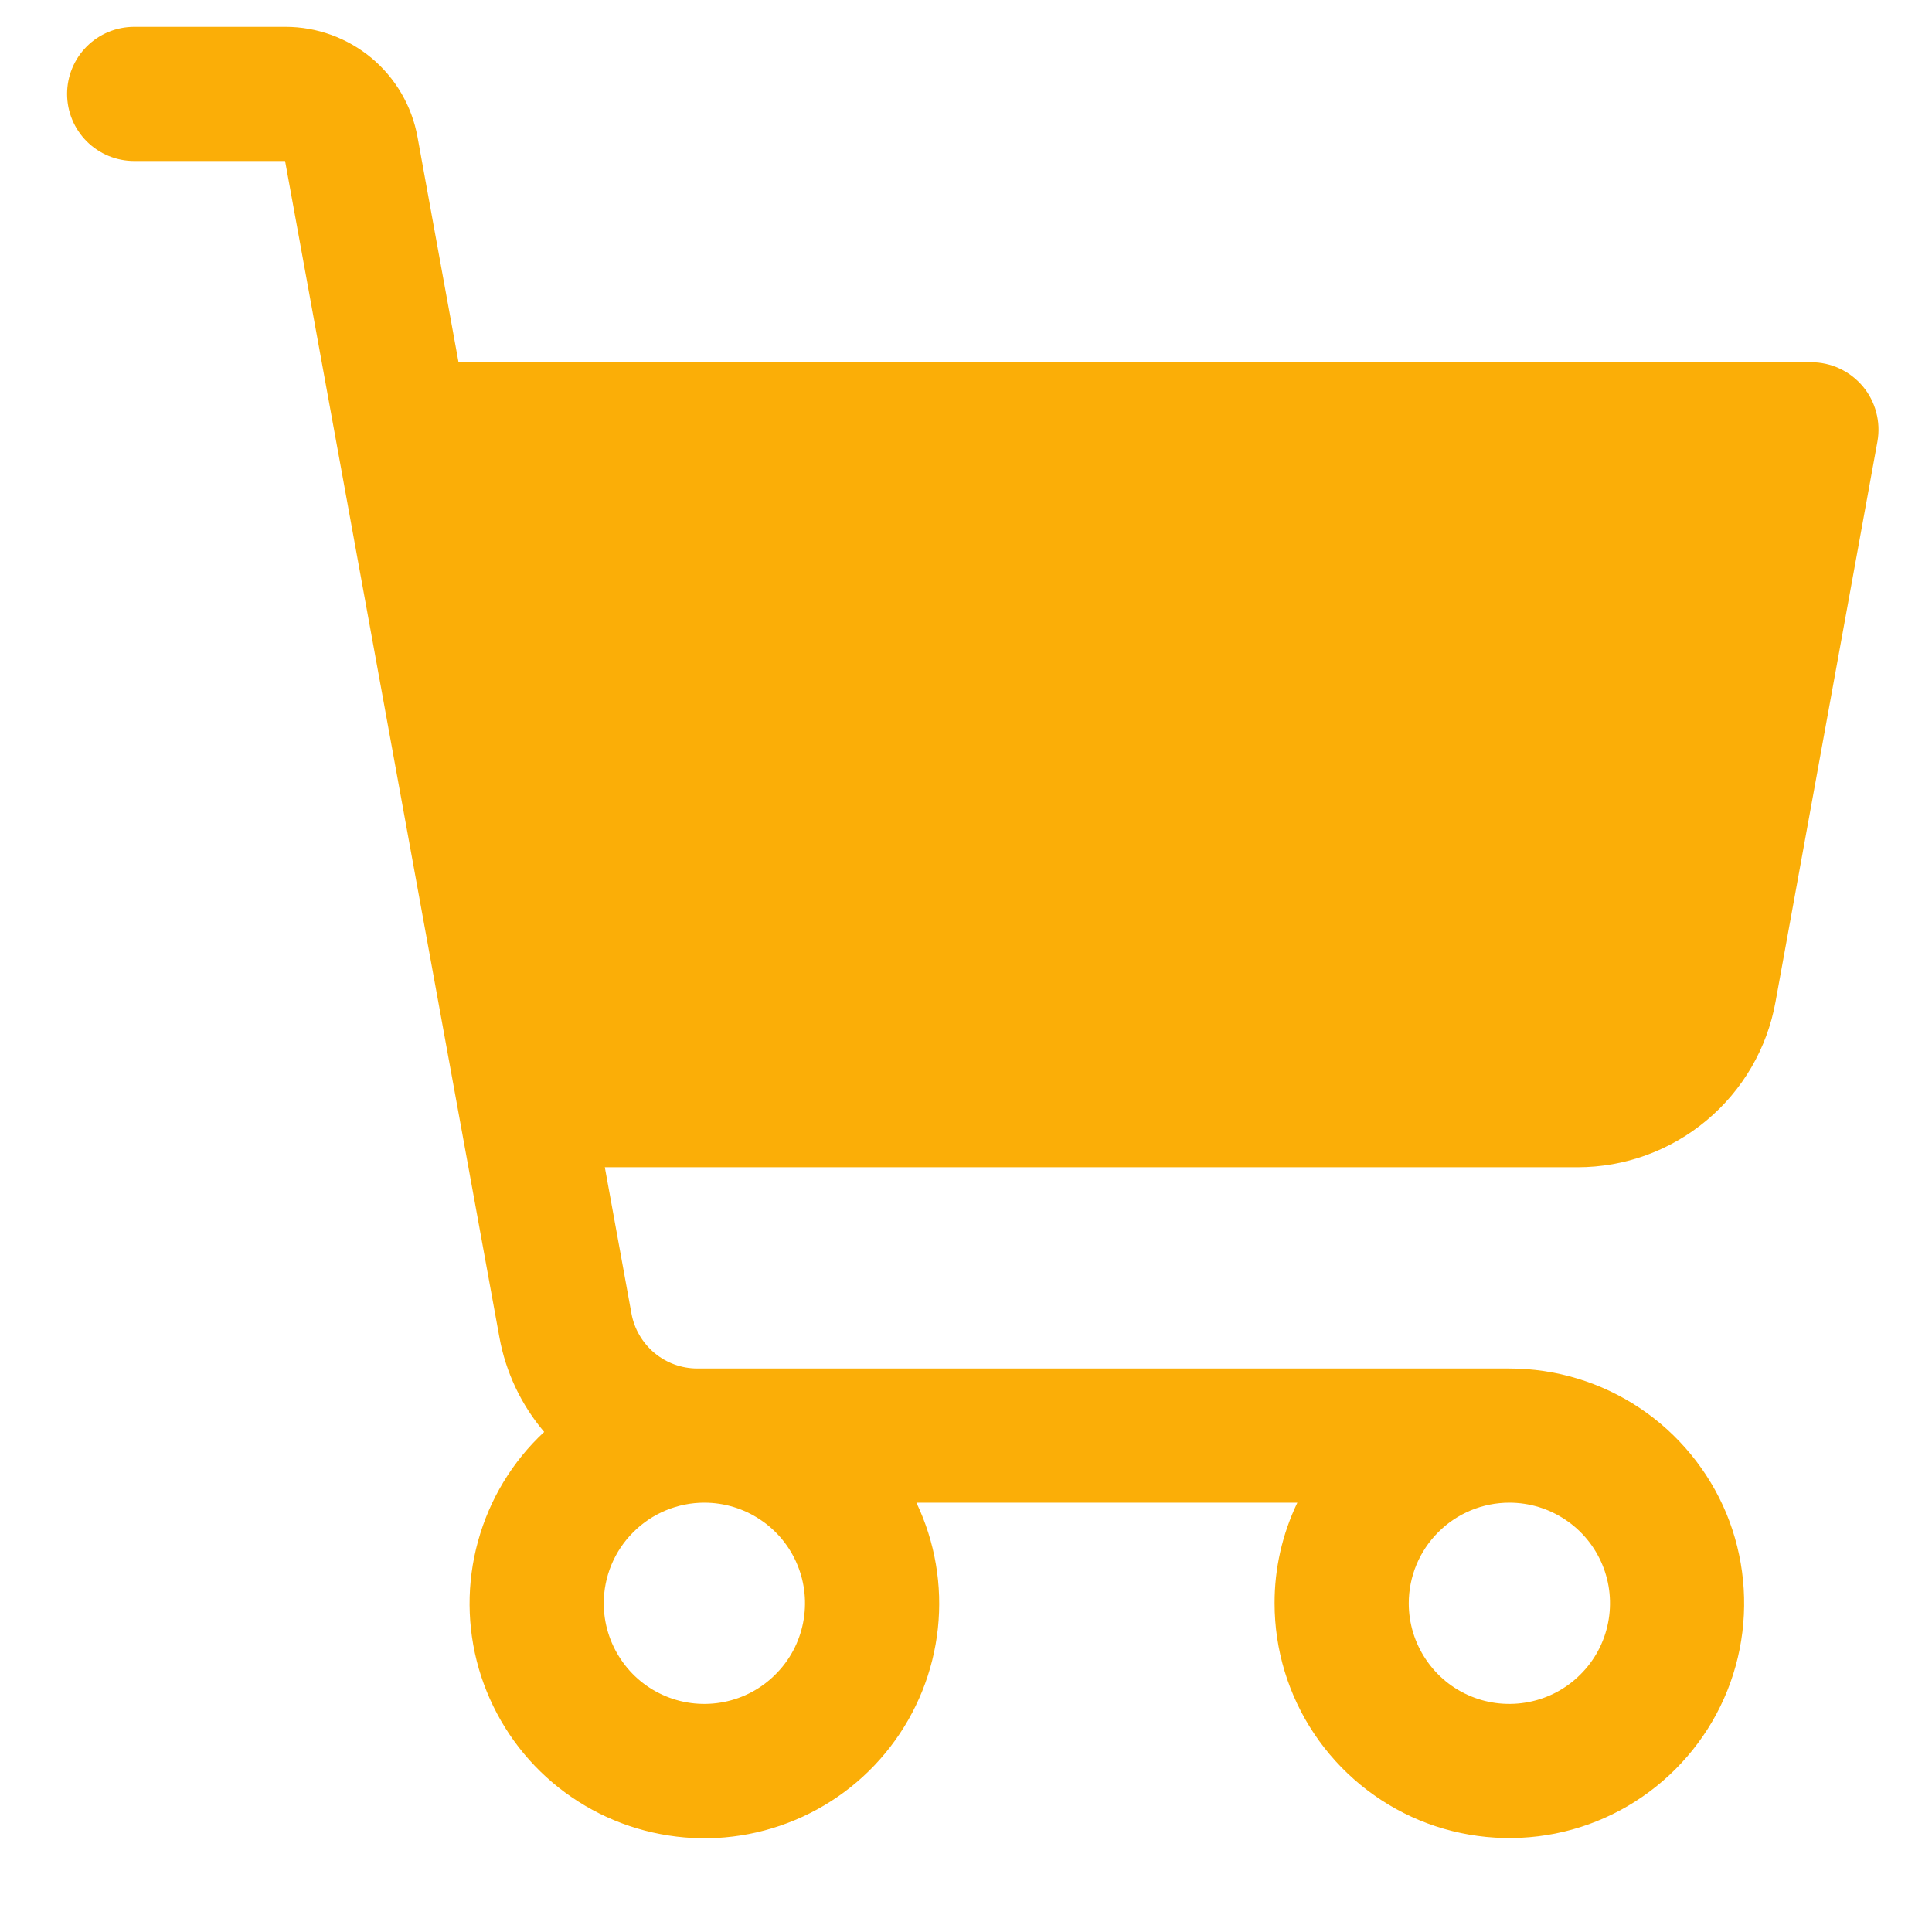 <svg width="18" height="18" viewBox="0 0 18 18" fill="none" xmlns="http://www.w3.org/2000/svg">
<path d="M17.355 3.599C17.296 3.529 17.223 3.473 17.14 3.434C17.057 3.395 16.966 3.375 16.875 3.375H4.272L3.89 1.277C3.838 0.989 3.686 0.728 3.461 0.54C3.236 0.353 2.953 0.25 2.66 0.25H1.25C1.084 0.25 0.925 0.316 0.808 0.433C0.691 0.55 0.625 0.709 0.625 0.875C0.625 1.041 0.691 1.2 0.808 1.317C0.925 1.434 1.084 1.5 1.25 1.5H2.656L4.653 12.46C4.712 12.785 4.856 13.089 5.07 13.341C4.774 13.616 4.561 13.969 4.454 14.358C4.346 14.748 4.349 15.159 4.461 15.547C4.574 15.935 4.791 16.285 5.09 16.557C5.389 16.829 5.757 17.013 6.154 17.088C6.551 17.164 6.961 17.128 7.339 16.984C7.717 16.841 8.047 16.596 8.294 16.276C8.541 15.956 8.695 15.574 8.738 15.172C8.781 14.771 8.712 14.365 8.538 14H12.087C11.947 14.293 11.874 14.613 11.875 14.938C11.875 15.37 12.003 15.793 12.244 16.153C12.484 16.512 12.826 16.793 13.225 16.959C13.625 17.124 14.065 17.167 14.489 17.083C14.914 16.999 15.303 16.79 15.609 16.484C15.915 16.178 16.124 15.789 16.208 15.364C16.292 14.94 16.249 14.5 16.084 14.1C15.918 13.701 15.637 13.359 15.278 13.119C14.918 12.878 14.495 12.75 14.062 12.75H6.498C6.351 12.75 6.21 12.699 6.097 12.605C5.985 12.511 5.909 12.381 5.883 12.237L5.635 10.875H14.698C15.137 10.875 15.562 10.721 15.899 10.439C16.236 10.158 16.464 9.767 16.542 9.335L17.492 4.112C17.508 4.021 17.504 3.929 17.48 3.84C17.457 3.752 17.414 3.669 17.355 3.599ZM14.062 14C14.248 14 14.429 14.055 14.583 14.158C14.738 14.261 14.858 14.407 14.929 14.579C15 14.75 15.018 14.938 14.982 15.12C14.946 15.302 14.857 15.469 14.725 15.6C14.594 15.732 14.427 15.821 14.245 15.857C14.063 15.893 13.875 15.875 13.704 15.804C13.532 15.733 13.386 15.613 13.283 15.458C13.18 15.304 13.125 15.123 13.125 14.938C13.125 14.689 13.224 14.45 13.4 14.275C13.575 14.099 13.814 14 14.062 14ZM6.562 14C6.748 14 6.929 14.055 7.083 14.158C7.238 14.261 7.358 14.407 7.429 14.579C7.5 14.75 7.518 14.938 7.482 15.12C7.446 15.302 7.357 15.469 7.225 15.6C7.094 15.732 6.927 15.821 6.745 15.857C6.564 15.893 6.375 15.875 6.204 15.804C6.032 15.733 5.886 15.613 5.783 15.458C5.68 15.304 5.625 15.123 5.625 14.938C5.625 14.689 5.724 14.45 5.9 14.275C6.075 14.099 6.314 14 6.562 14Z" fill="#FBAE07"/>
</svg>
